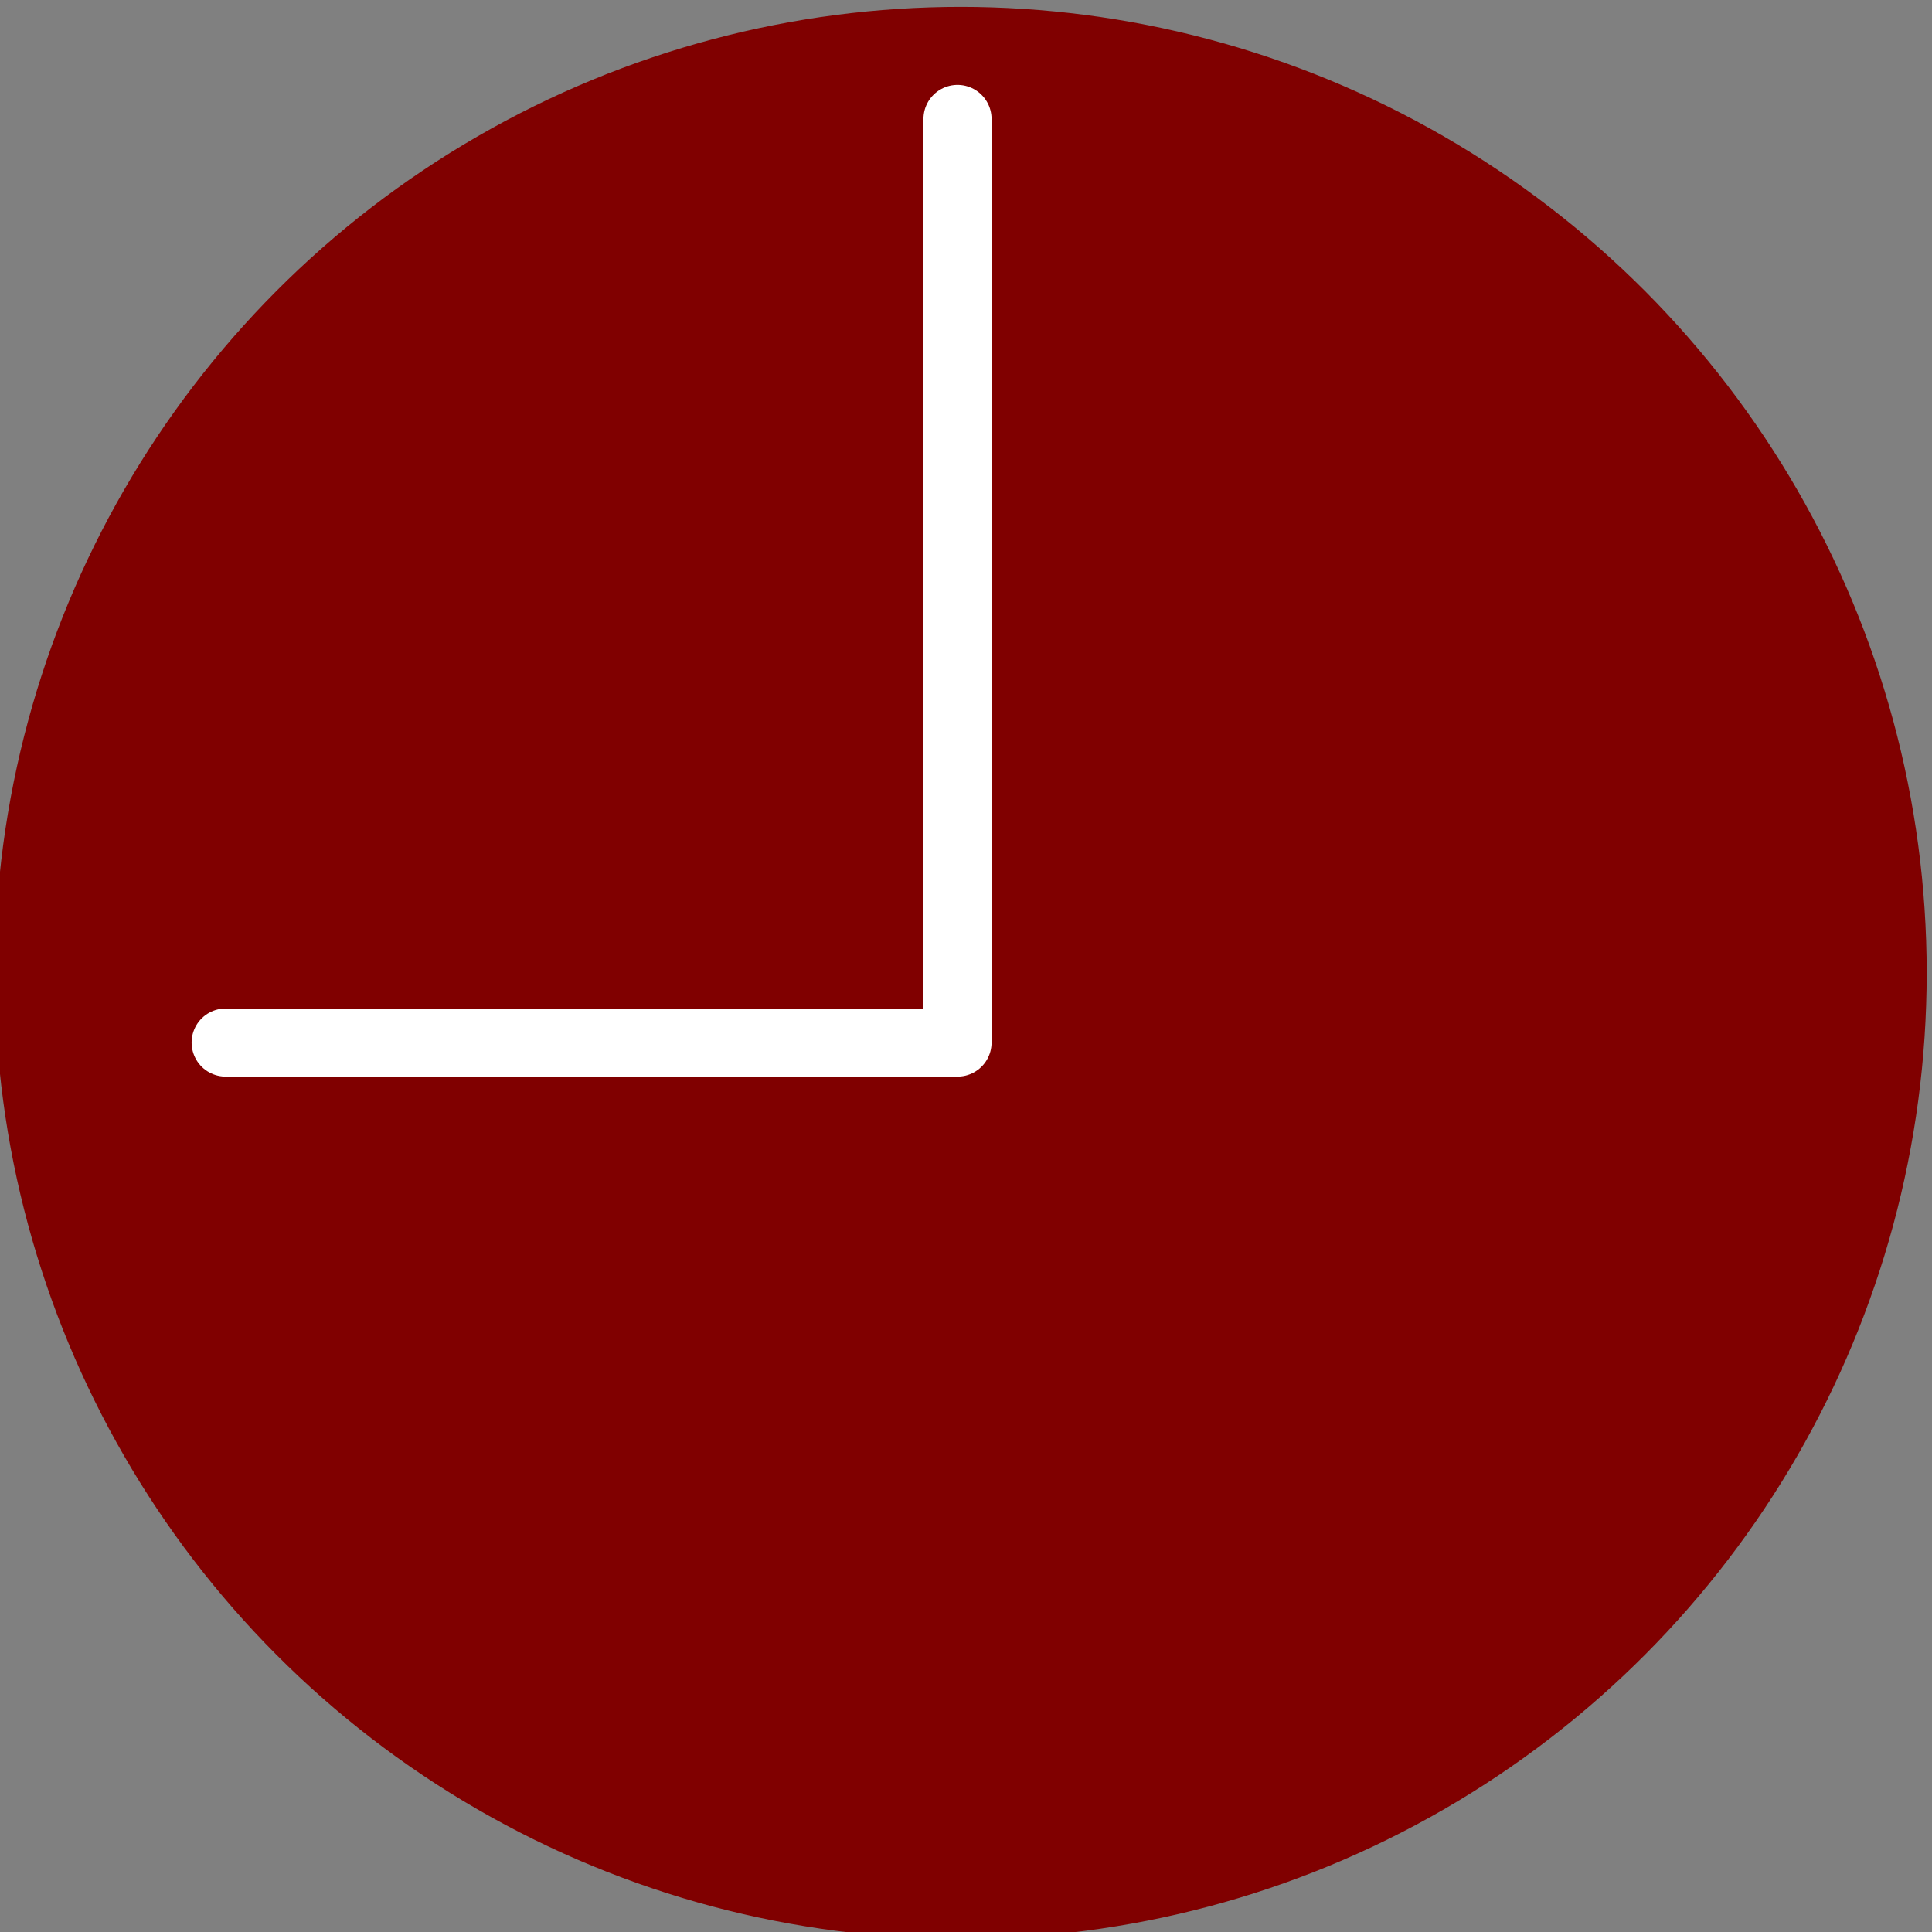 <?xml version="1.0" encoding="UTF-8" standalone="no"?>
<svg
   xmlns:dc="http://purl.org/dc/elements/1.1/"
   xmlns:cc="http://creativecommons.org/ns#"
   xmlns:rdf="http://www.w3.org/1999/02/22-rdf-syntax-ns#"
   xmlns:svg="http://www.w3.org/2000/svg"
   xmlns="http://www.w3.org/2000/svg"
   xmlns:sodipodi="http://sodipodi.sourceforge.net/DTD/sodipodi-0.dtd"
   xmlns:inkscape="http://www.inkscape.org/namespaces/inkscape"
   width="640"
   height="640"
   viewBox="0 0 169.333 169.333"
   version="1.1"
   id="svg8"
   inkscape:version="1.0.2 (e86c870879, 2021-01-15, custom)"
   sodipodi:docname="icon.svg"
   inkscape:export-filename="C:\Users\kimura\Documents\OCRLogger\images\icon38.png"
   inkscape:export-xdpi="5.7000008"
   inkscape:export-ydpi="5.7000008">
  <rect x="0" y="0" width="169.333" height="169.333" fill="#808080" stroke="none"/>
  <defs
     id="defs2" />
  <sodipodi:namedview
     id="base"
     pagecolor="#ffffff"
     bordercolor="#666666"
     borderopacity="1.0"
     inkscape:pageopacity="0.0"
     inkscape:pageshadow="2"
     inkscape:zoom="0.98994949"
     inkscape:cx="400"
     inkscape:cy="317.56339"
     inkscape:document-units="mm"
     inkscape:current-layer="layer1"
     inkscape:document-rotation="0"
     showgrid="false"
     units="px"
     inkscape:window-width="2556"
     inkscape:window-height="1248"
     inkscape:window-x="31"
     inkscape:window-y="322"
     inkscape:window-maximized="0" />
  <g
     inkscape:label="レイヤー 1"
     inkscape:groupmode="layer"
     id="layer1"
     style="display:inline">
    <circle
       style="fill:#800000;stroke:#800000;stroke-width:2"
       id="path1406"
       cx="84.201"
       cy="85.27"
       r="83.667" />
    <path
       style="fill:none;stroke:#ffffff;stroke-width:5.969;stroke-linecap:round;stroke-linejoin:round;stroke-miterlimit:4;stroke-dasharray:none;stroke-opacity:1"
       d="M 19.778,91.376 H 83.923 V 10.424"
       id="path1408" />
  </g>
</svg>
